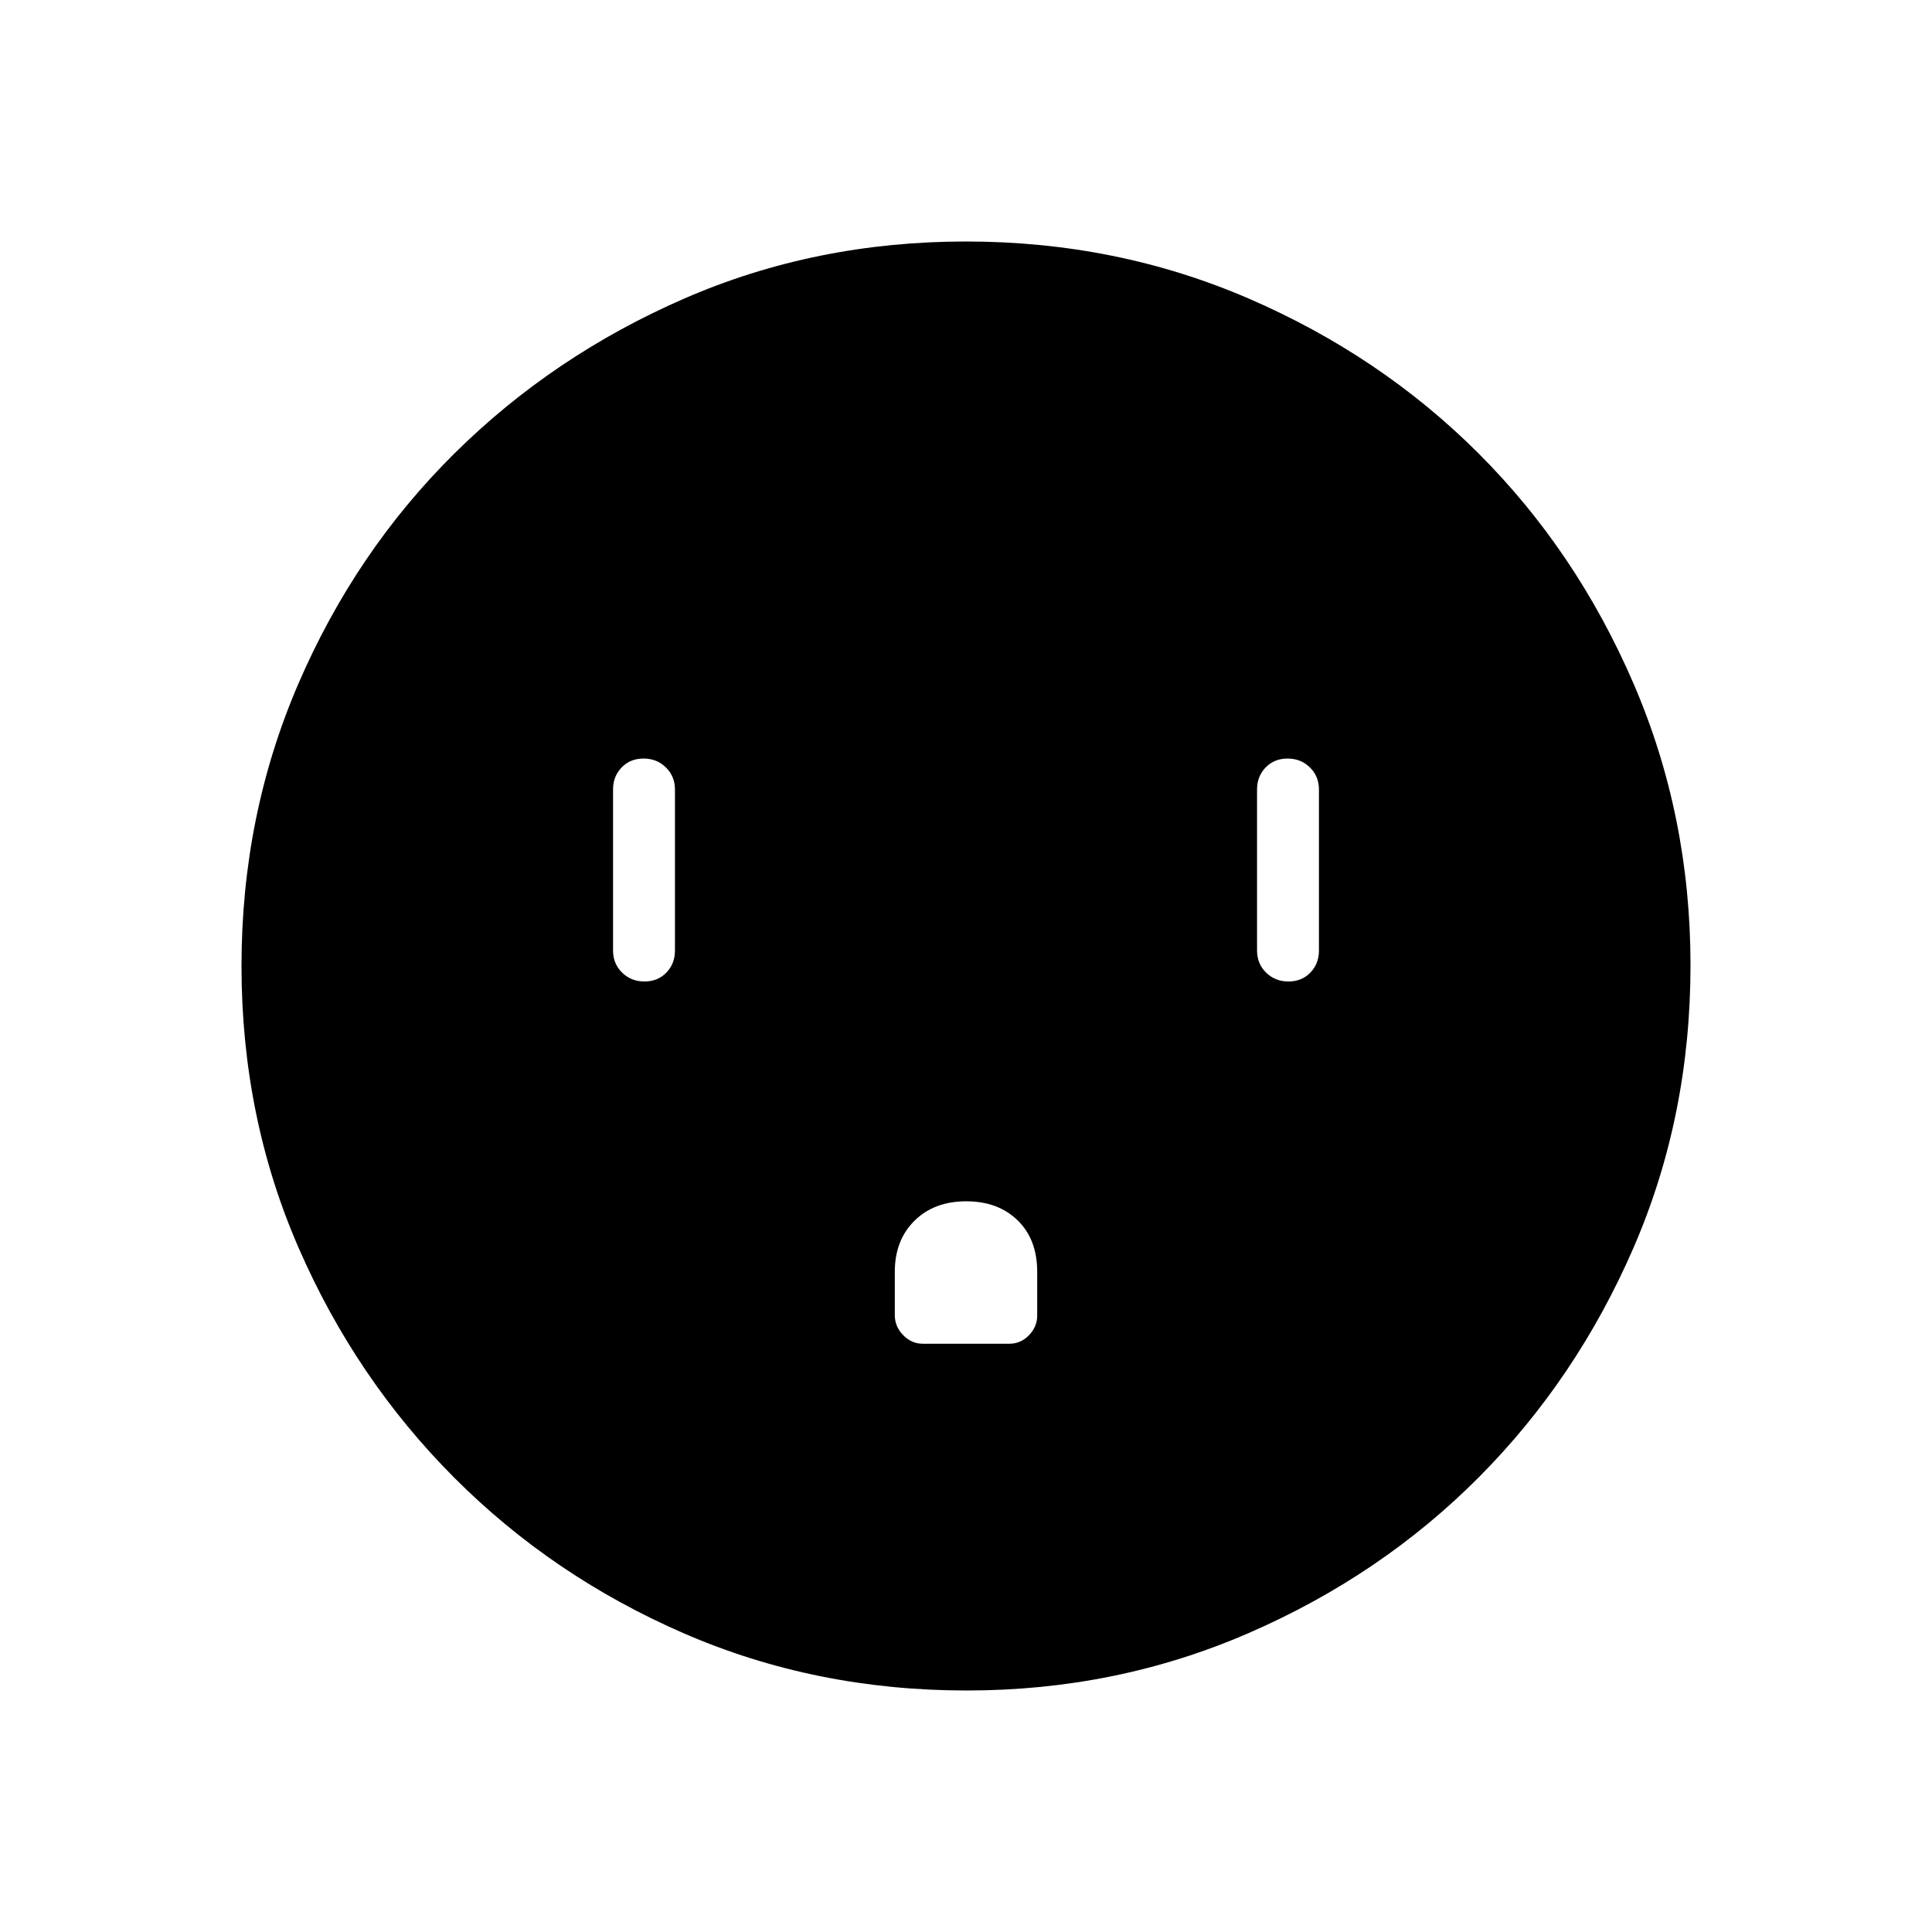 <svg xmlns="http://www.w3.org/2000/svg" height="48" viewBox="0 -960 960 960" width="48"><path d="M320.22-472.31q6.63 0 10.9-4.42 4.26-4.42 4.26-10.96v-80q0-6.54-4.48-10.96-4.49-4.43-11.12-4.43-6.63 0-10.9 4.43-4.26 4.42-4.26 10.96v80q0 6.54 4.48 10.96 4.49 4.42 11.12 4.42Zm159.86 109.23q-15.89 0-25.68 9.66-9.78 9.66-9.78 25.47v21.41q0 5.69 4.16 9.96 4.16 4.27 9.7 4.27h43.13q5.54 0 9.66-4.2 4.11-4.21 4.11-9.82v-21.71q0-16.08-9.7-25.56-9.71-9.48-25.6-9.48Zm160.14-109.23q6.63 0 10.9-4.42 4.26-4.42 4.26-10.96v-80q0-6.54-4.48-10.96-4.49-4.43-11.12-4.43-6.63 0-10.9 4.43-4.26 4.42-4.26 10.96v80q0 6.54 4.48 10.96 4.49 4.42 11.12 4.42ZM480.4-120q-75.18 0-140.46-28.34T225.7-225.76q-48.97-49.08-77.33-114.21Q120-405.11 120-479.98q0-74.88 28.34-140.46 28.34-65.57 77.42-114.2 49.08-48.63 114.21-76.99Q405.11-840 479.98-840q74.88 0 140.46 28.34 65.57 28.34 114.2 76.92 48.63 48.58 76.99 114.26Q840-554.81 840-480.4q0 75.18-28.34 140.46t-76.92 114.06q-48.58 48.78-114.26 77.33Q554.81-120 480.4-120Z"/></svg>